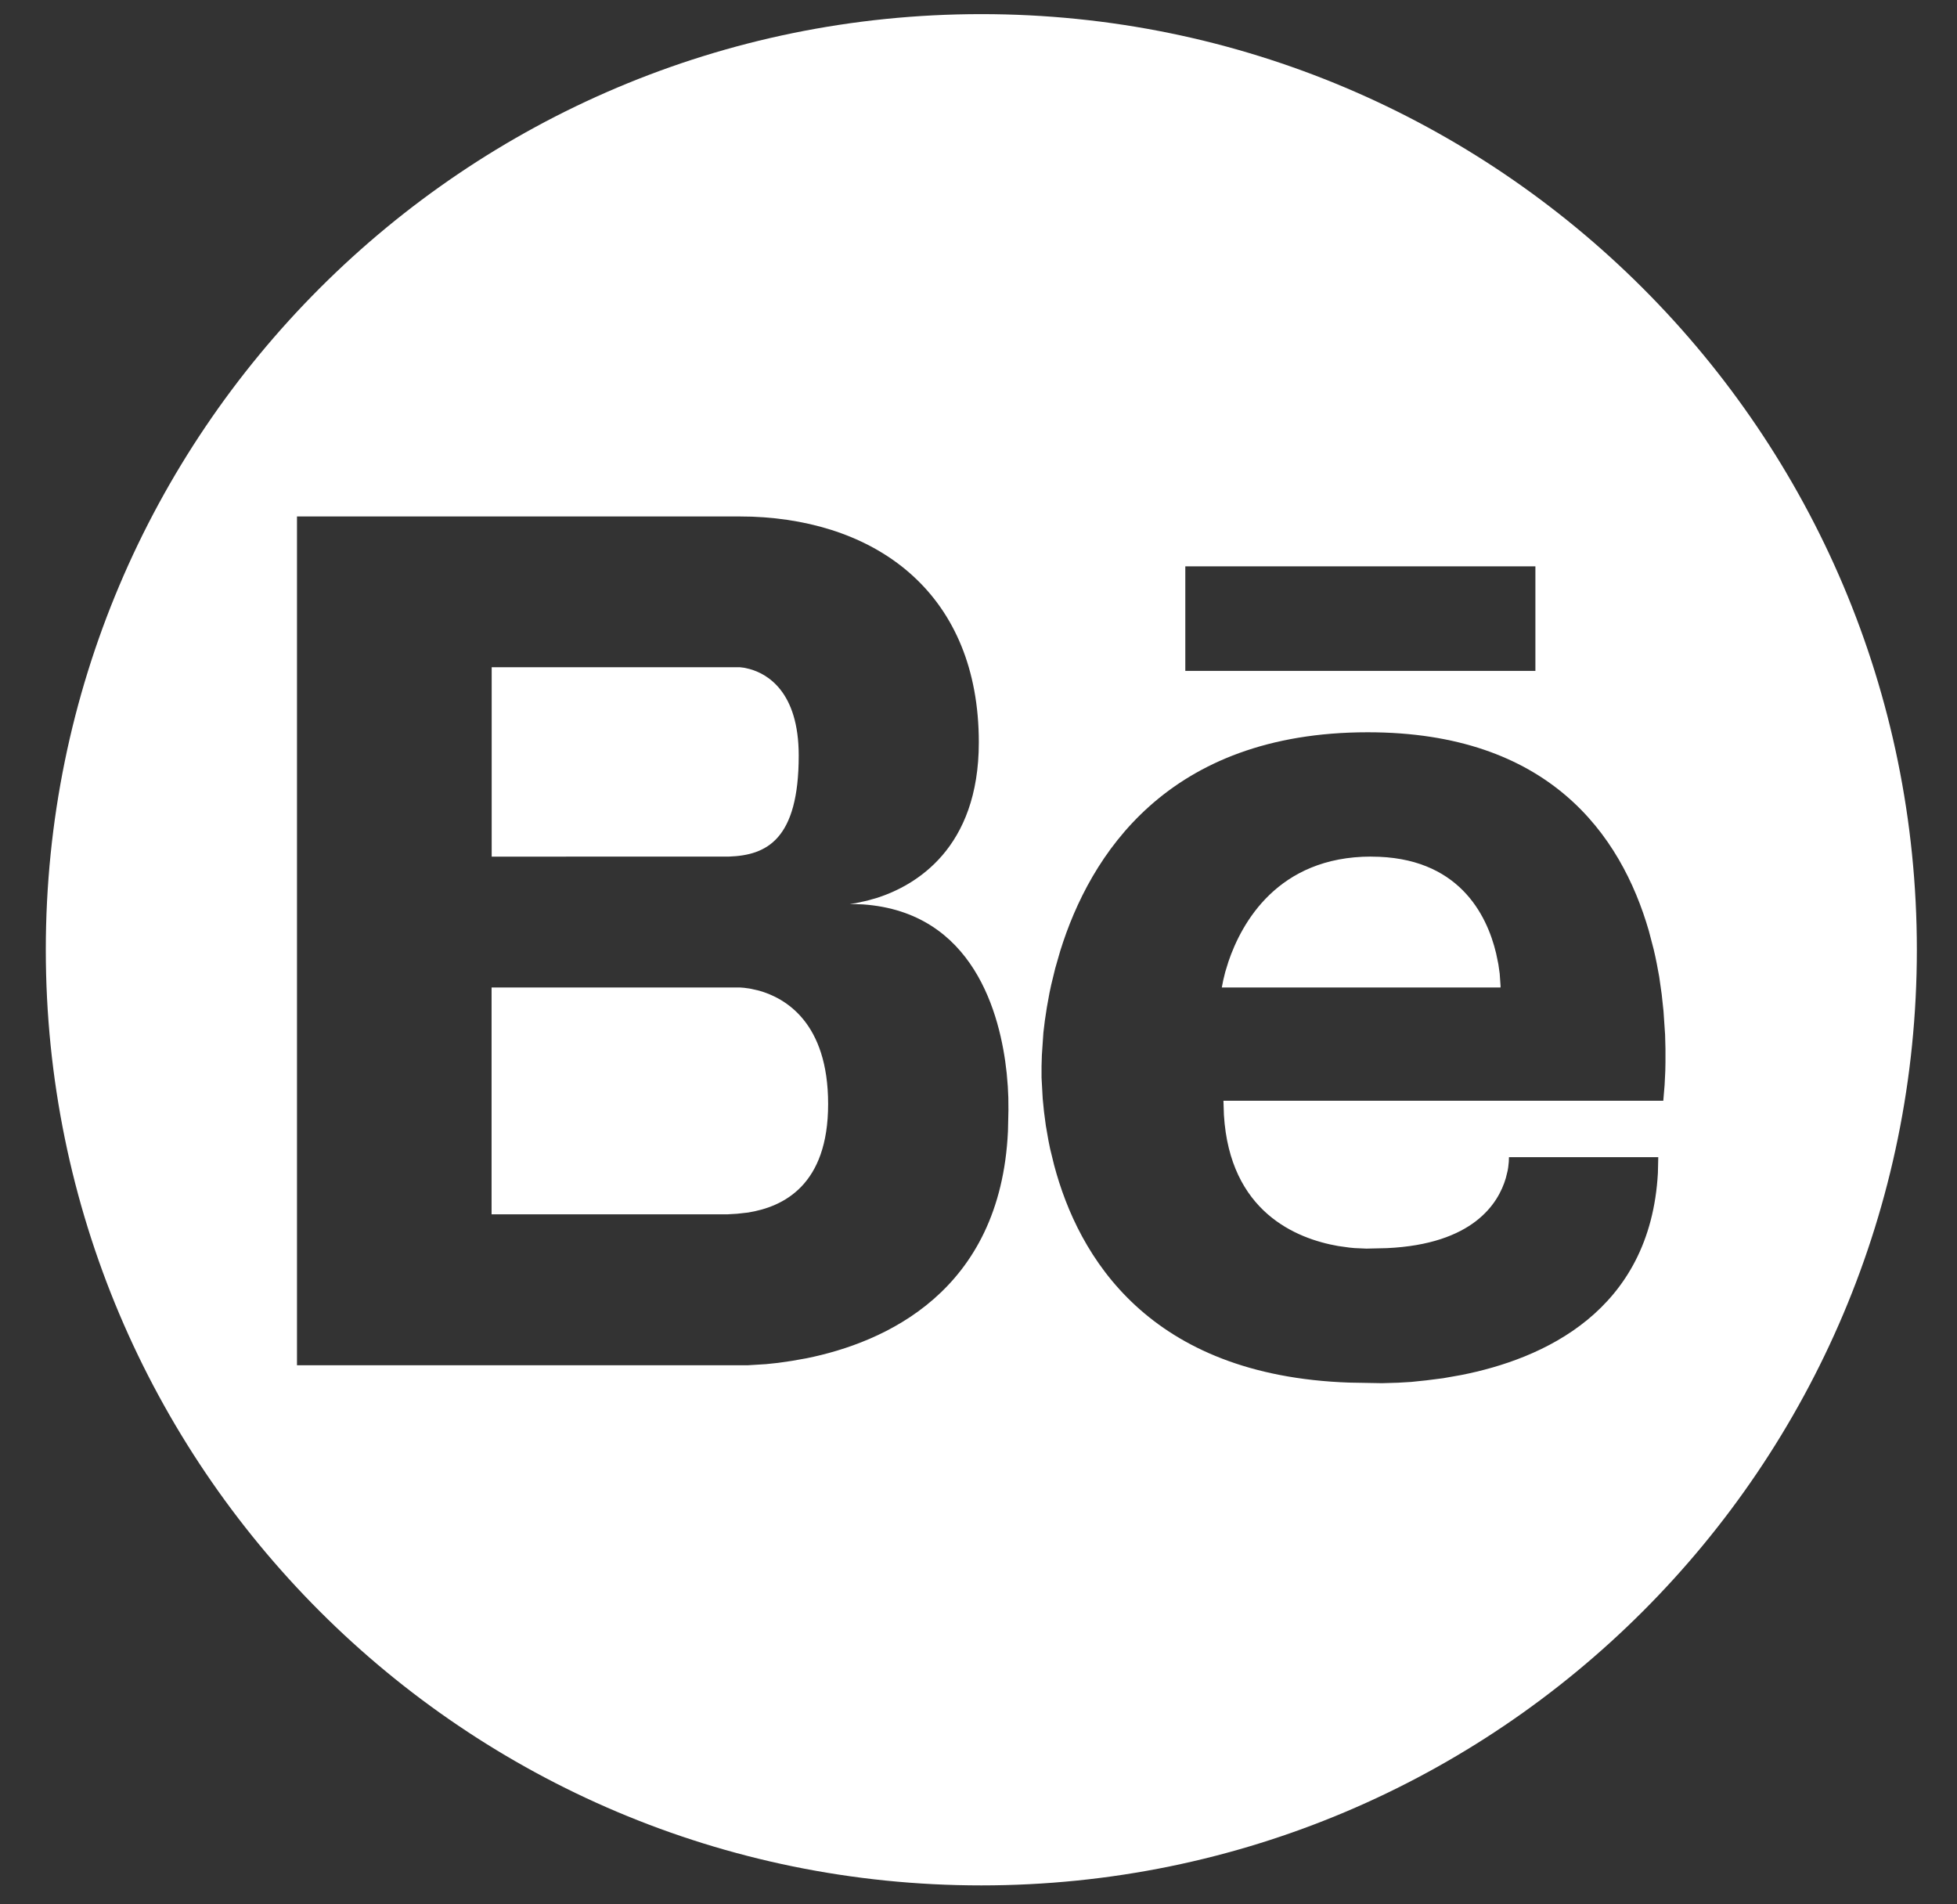 <svg width="37" height="36" viewBox="0 0 37 36" fill="none" xmlns="http://www.w3.org/2000/svg">
<rect x="0" y="0" width="37" height="36" fill="#333333" stroke="none"/>
<path d="M18.553 0.267C28.32 0.267 36.241 8.186 36.241 17.955C36.241 27.723 28.322 35.642 18.553 35.642C8.783 35.642 0.866 27.721 0.866 17.955C0.866 8.186 8.783 0.267 18.553 0.267ZM25.861 13.843C22.064 13.843 20.605 16.178 20.046 17.974L19.951 18.304L19.875 18.616L19.843 18.765L19.792 19.046L19.754 19.297L19.727 19.52L19.698 19.949L19.692 20.156V20.371L19.714 20.77L19.738 21.012L19.773 21.278L19.823 21.564L19.853 21.712L19.929 22.023C20.388 23.758 21.719 26.006 25.51 26.137L26.129 26.148L26.433 26.139L26.684 26.124L26.971 26.094L27.285 26.054L27.62 25.995C29.168 25.692 31.201 24.793 31.345 22.174L31.352 21.875H28.529L28.526 21.964L28.515 22.067L28.505 22.128L28.47 22.27C28.329 22.754 27.848 23.52 26.222 23.595L25.834 23.604L25.609 23.594L25.515 23.585L25.3 23.555C24.505 23.416 23.252 22.908 23.14 21.078L23.131 20.809H31.447L31.472 20.51L31.485 20.244L31.488 20.084V19.825L31.481 19.558L31.451 19.114L31.417 18.797L31.37 18.465C31.34 18.297 31.308 18.125 31.266 17.95L31.174 17.598C30.645 15.771 29.278 13.843 25.86 13.843H25.861ZM13.965 9.763H5.615V25.809H14.14L14.483 25.788L14.71 25.764L14.967 25.727L15.249 25.677C16.71 25.381 18.916 24.43 19.057 21.384L19.066 20.984L19.064 20.75L19.054 20.538L19.033 20.286C18.915 19.172 18.408 17.244 16.316 17.097L16.066 17.088L16.177 17.074L16.396 17.026L16.587 16.972C17.307 16.738 18.506 16.045 18.506 14.034C18.506 11.26 16.634 9.858 14.218 9.767L13.967 9.763H13.965ZM9.296 18.668H13.995L14.073 18.674L14.195 18.692L14.349 18.727C14.848 18.867 15.657 19.33 15.657 20.871C15.657 22.405 14.813 22.814 14.143 22.922L13.937 22.945L13.751 22.956H9.294V18.668H9.296ZM25.925 16.194C27.573 16.194 28.111 17.288 28.286 18.021L28.329 18.229L28.354 18.406L28.37 18.634V18.668H23.1L23.127 18.53L23.165 18.375L23.226 18.177C23.471 17.456 24.154 16.193 25.925 16.193V16.194ZM9.296 16.194V12.614H13.992L14.066 12.623L14.172 12.647C14.501 12.737 15.101 13.069 15.101 14.283C15.101 15.873 14.495 16.168 13.783 16.193L9.296 16.194ZM29.031 10.706H22.41V12.683H29.029V10.706H29.031Z" fill="white"/>
</svg>
